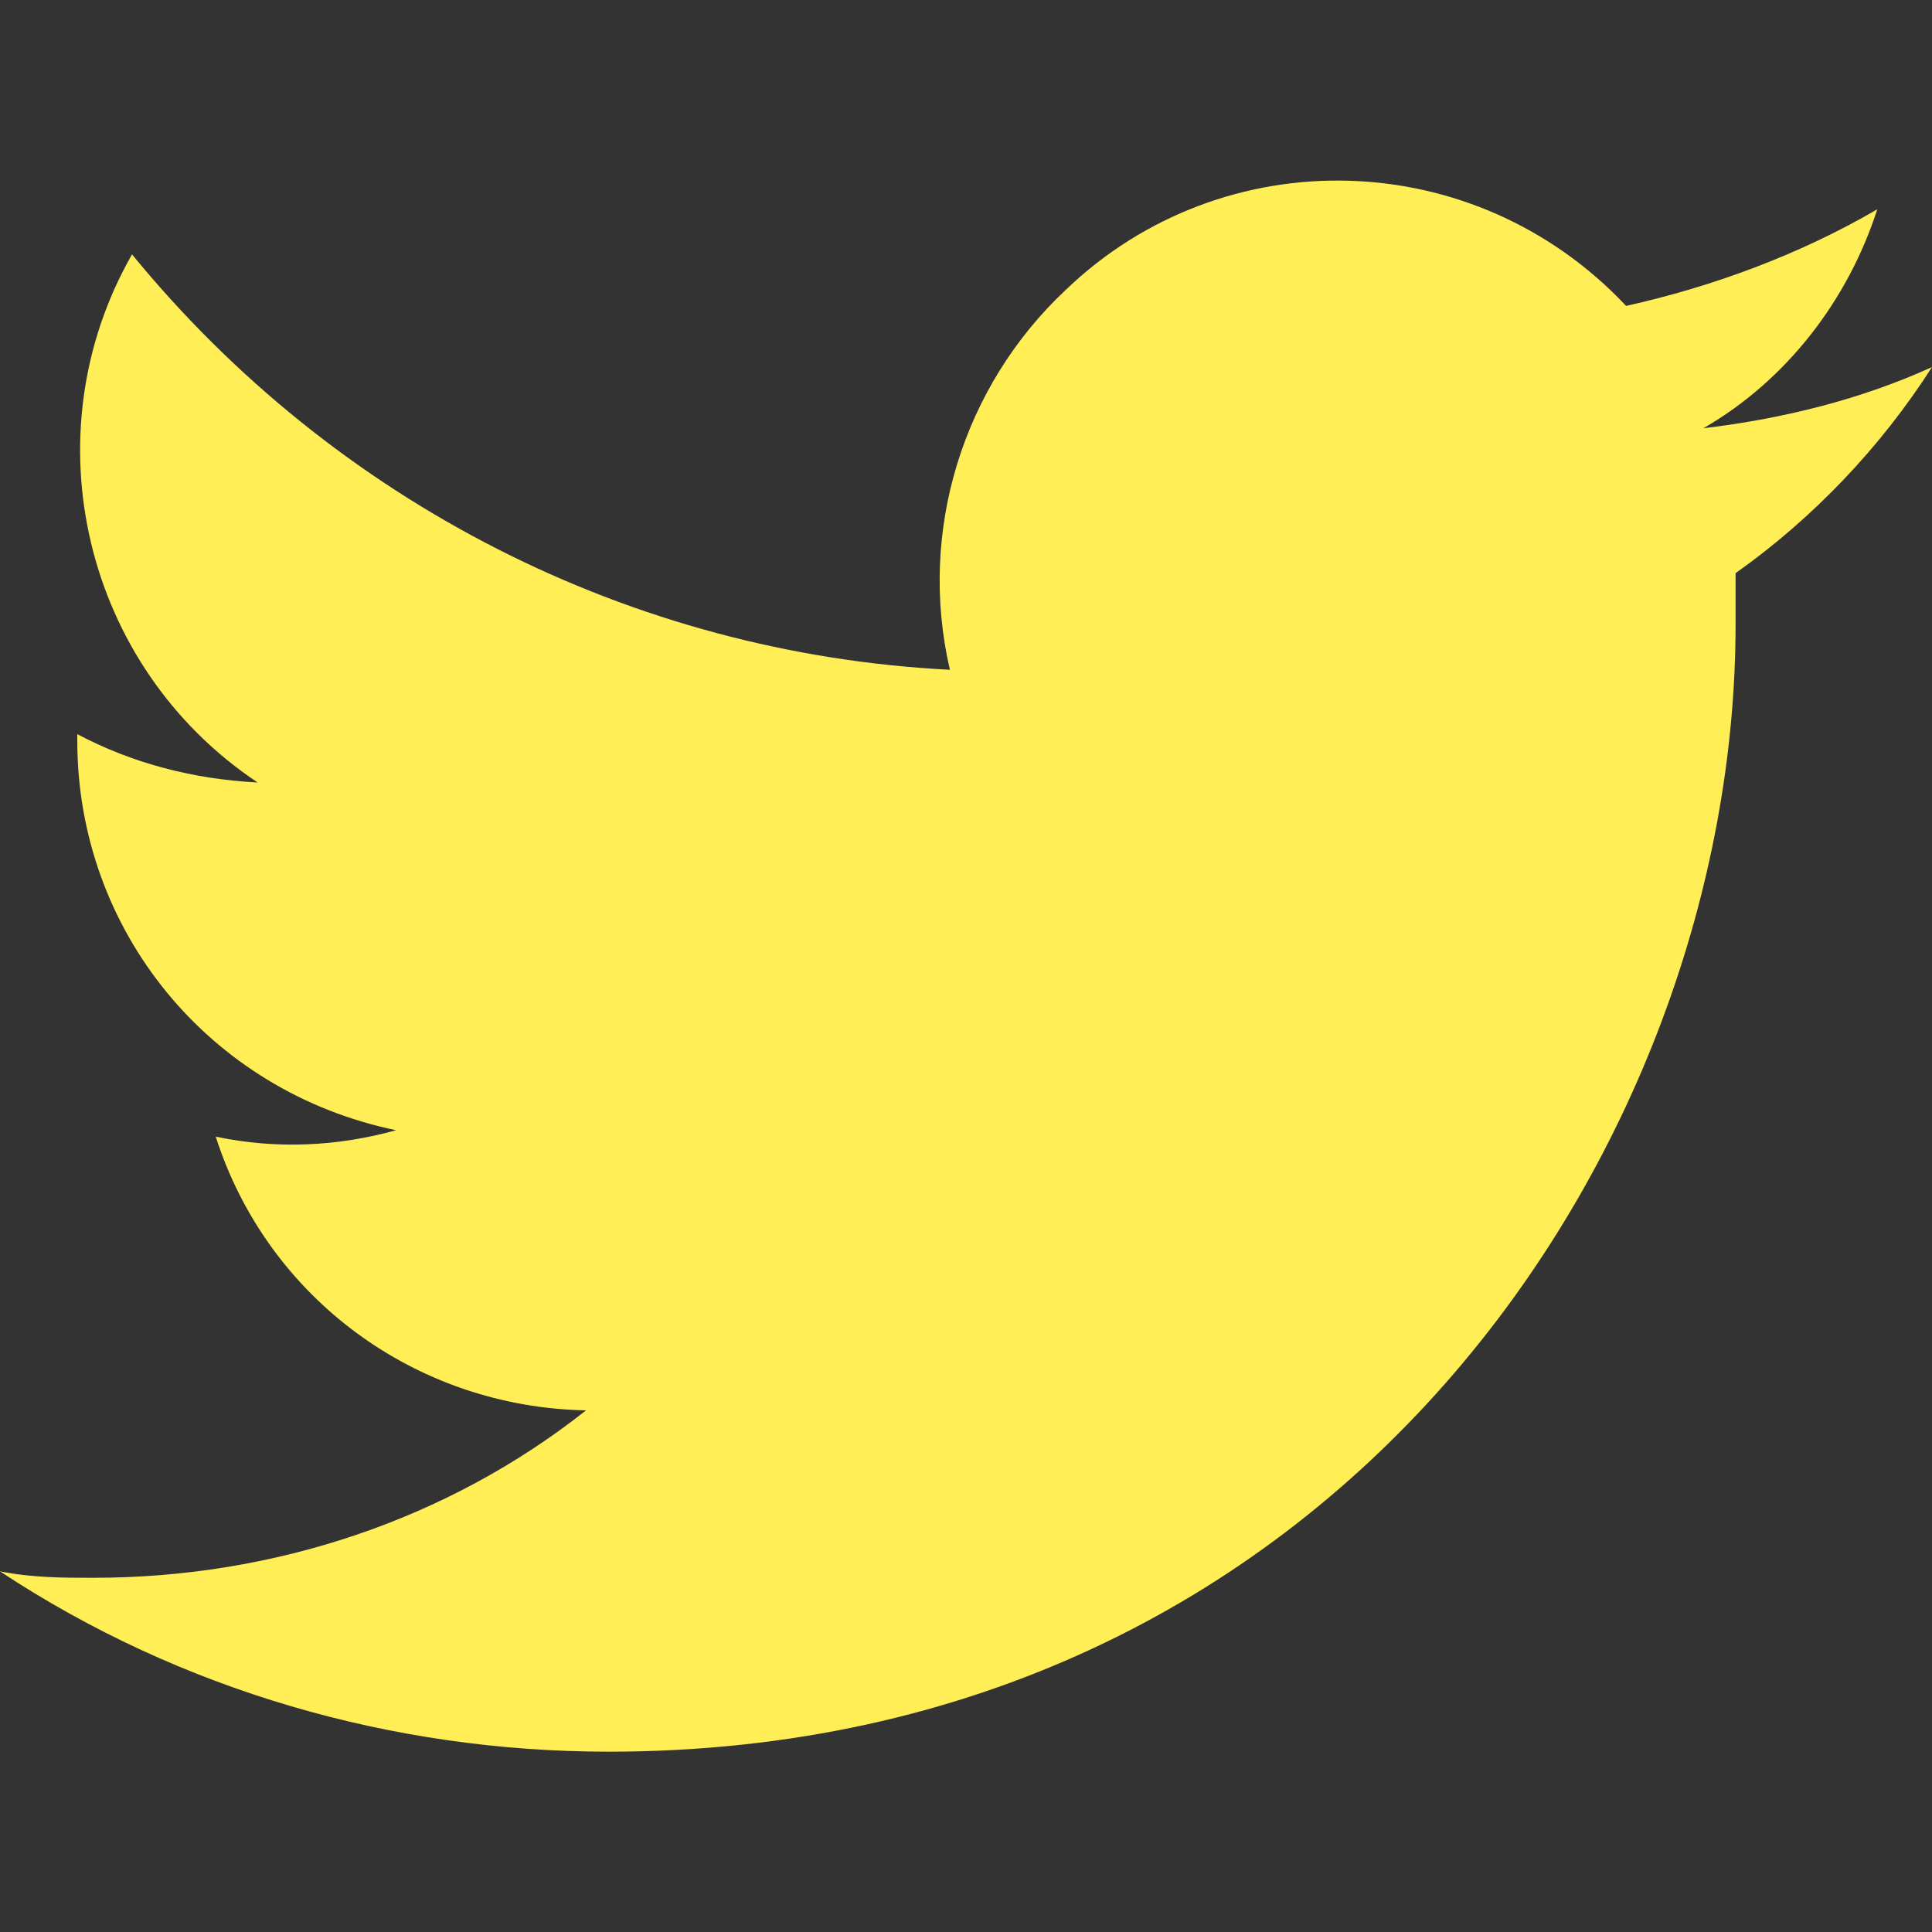 <?xml version="1.0" encoding="utf-8"?>
<!-- Generator: Adobe Illustrator 20.1.0, SVG Export Plug-In . SVG Version: 6.00 Build 0)  -->
<svg version="1.1" id="Calque_1" xmlns="http://www.w3.org/2000/svg" xmlns:xlink="http://www.w3.org/1999/xlink" x="0px" y="0px"
	 width="60px" height="60px" viewBox="0 0 60 60" style="enable-background:new 0 0 60 60;" xml:space="preserve">
<rect x="0" y="0" width="60" height="60" fill="#333333" stroke="none"/>
<path style="fill:#FFEE55;" d="M18.9,54.4c22.6,0,35-18.8,35-35c0-0.5,0-1.1,0-1.6c2.4-1.7,4.5-3.9,6.1-6.4c-2.2,1-4.6,1.6-7.1,1.9
	c2.6-1.5,4.5-4,5.4-6.8c-2.4,1.4-5.1,2.4-7.8,3c-4.7-5-12.5-5.2-17.4-0.5c-3.2,3-4.6,7.5-3.6,11.8c-9.9-0.5-19.1-5.2-25.4-12.9
	C0.9,13.5,2.6,20.7,8,24.3c-2-0.1-3.9-0.6-5.6-1.5c0,0.1,0,0.1,0,0.2c0,5.9,4.1,10.9,9.9,12.1c-1.8,0.5-3.7,0.6-5.6,0.2
	c1.6,5,6.2,8.4,11.5,8.5C13.9,47.2,8.5,49,2.9,49C2,49,1,49,0,48.8C5.6,52.5,12.2,54.4,18.9,54.4"/>
</svg>
